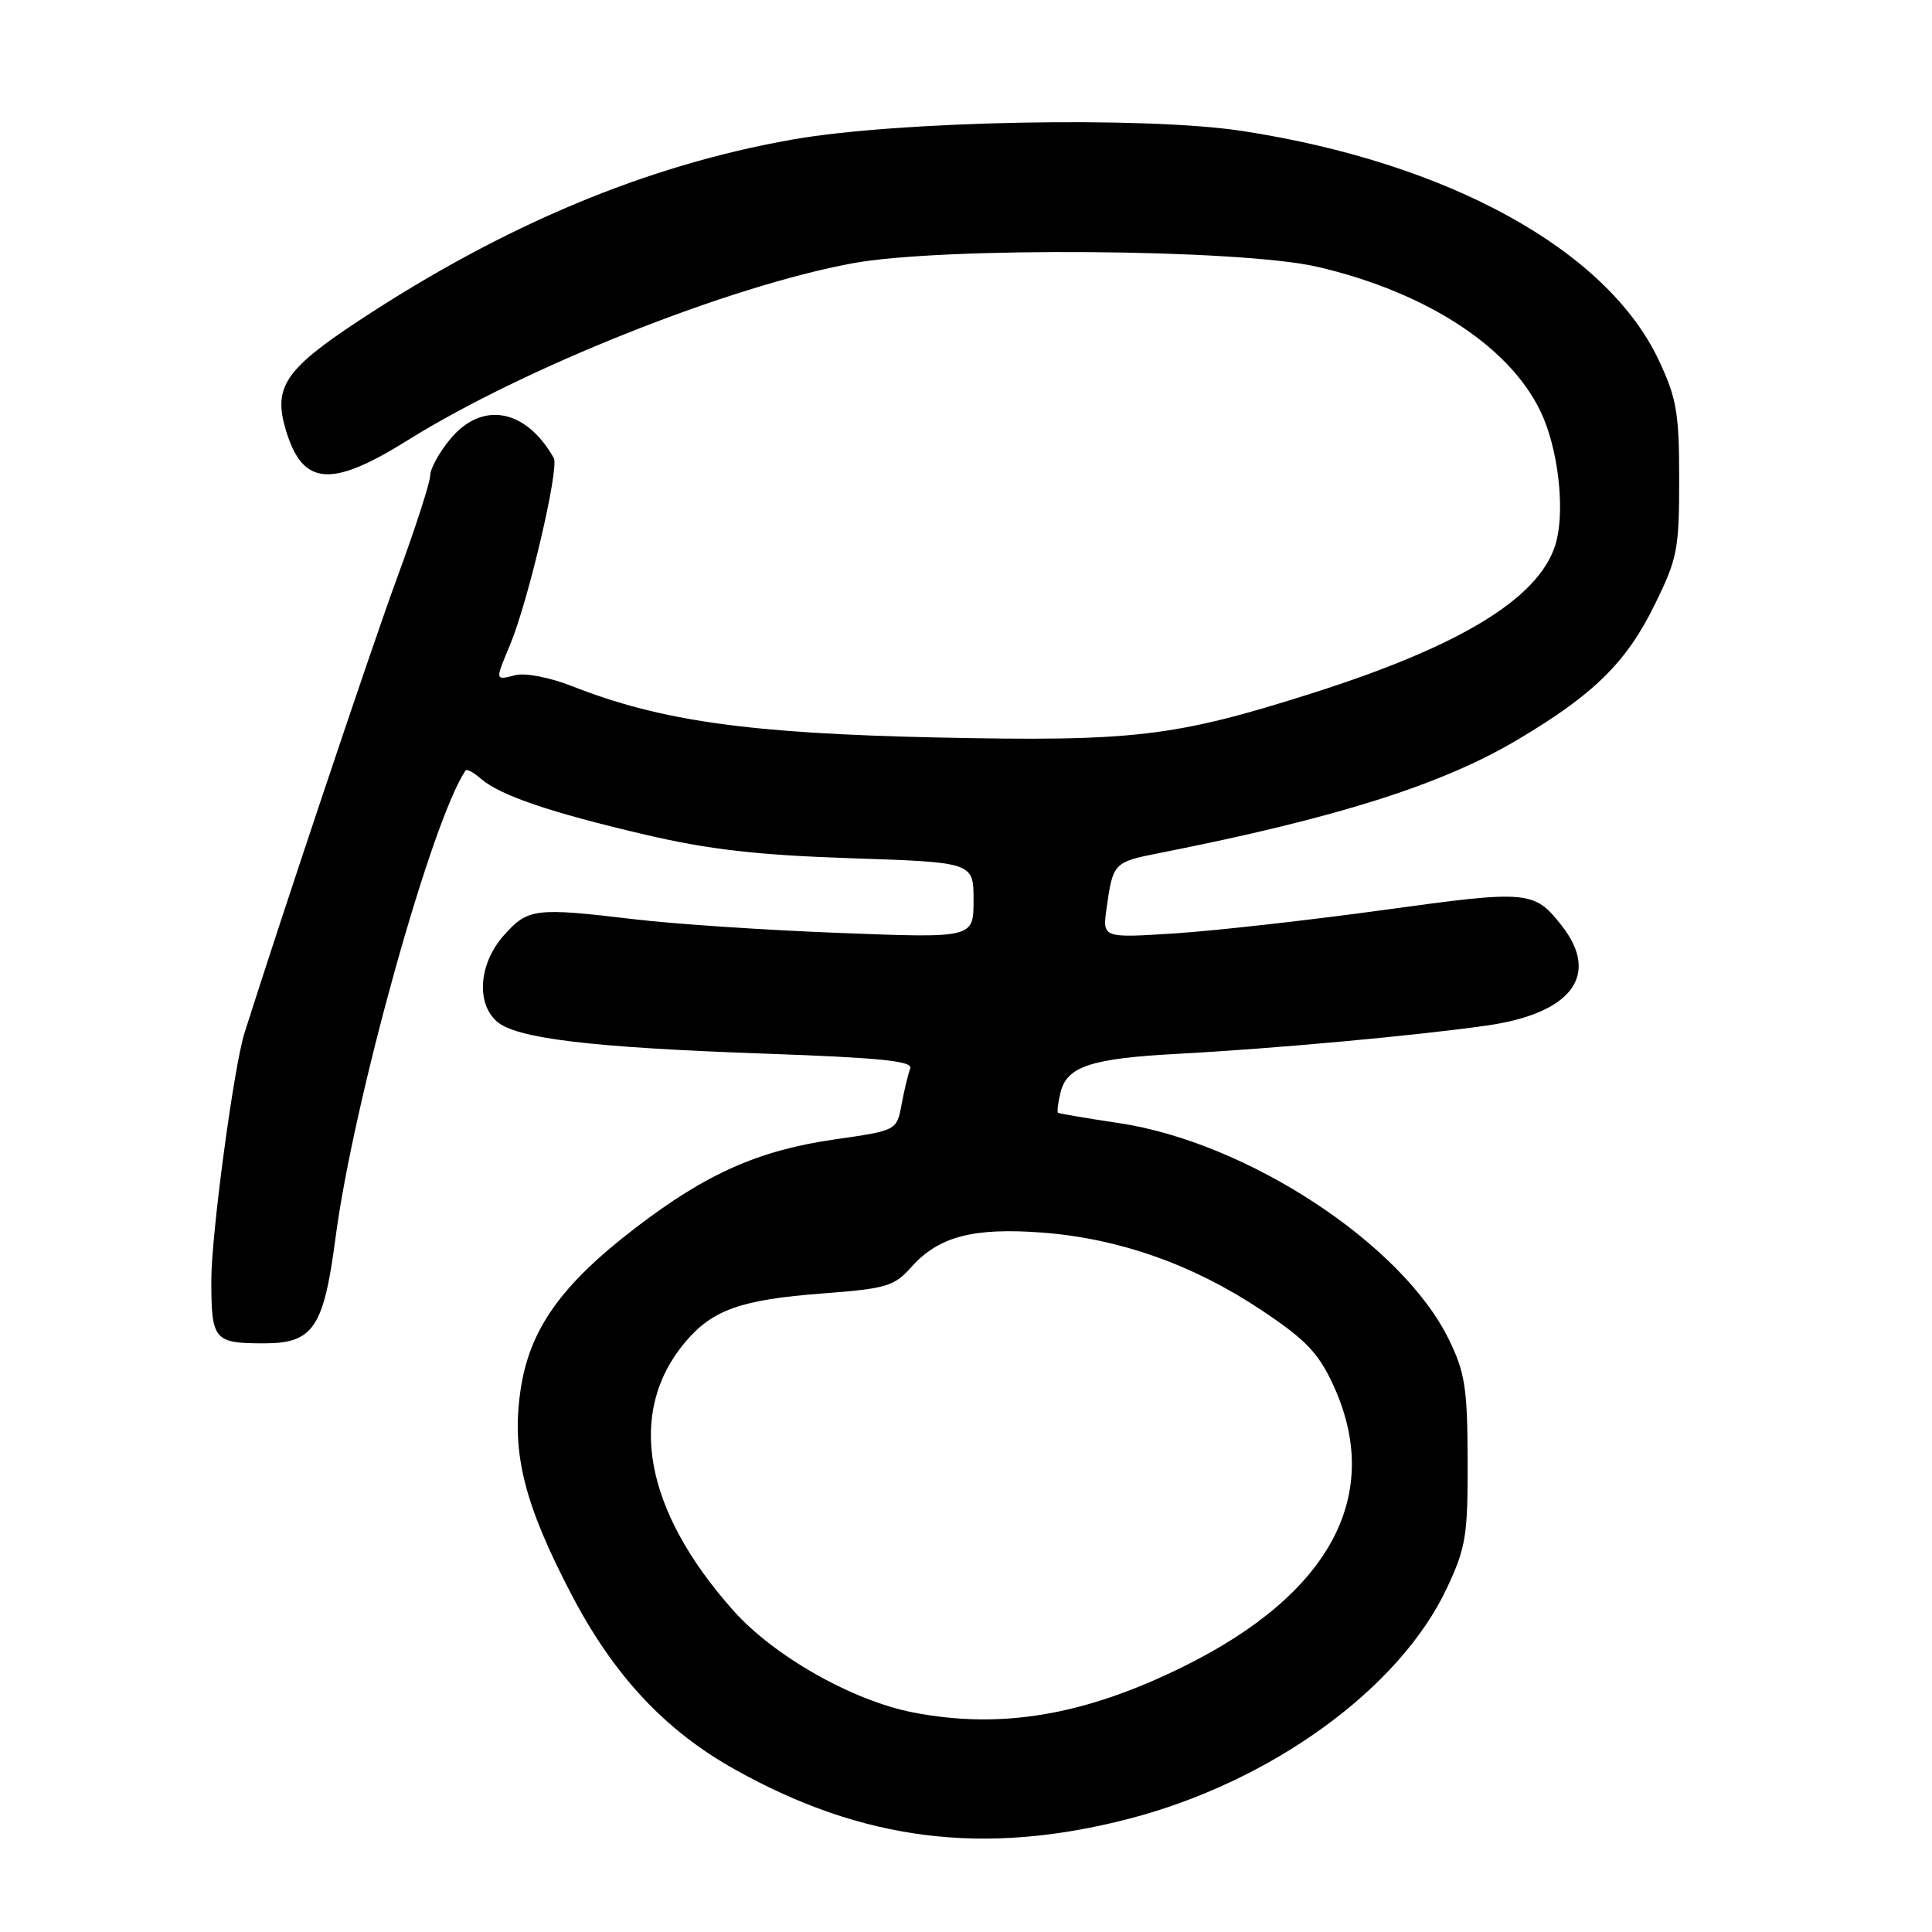 <?xml version="1.0" encoding="UTF-8" standalone="no"?>
<!DOCTYPE svg PUBLIC "-//W3C//DTD SVG 1.1//EN" "http://www.w3.org/Graphics/SVG/1.1/DTD/svg11.dtd" >
<svg xmlns="http://www.w3.org/2000/svg" xmlns:xlink="http://www.w3.org/1999/xlink" version="1.1" viewBox="0 0 256 256">
 <g >
 <path fill="currentColor"
d=" M 149.50 241.02 C 168.40 236.14 185.48 223.76 191.73 210.41 C 194.24 205.06 194.50 203.46 194.47 193.50 C 194.44 183.91 194.12 181.86 191.99 177.50 C 185.80 164.82 165.26 151.36 148.24 148.81 C 143.98 148.18 140.37 147.56 140.20 147.45 C 140.04 147.33 140.19 146.10 140.54 144.70 C 141.39 141.30 144.61 140.25 156.00 139.64 C 168.63 138.97 187.72 137.22 197.00 135.89 C 208.28 134.28 212.08 129.19 206.92 122.63 C 203.28 118.00 202.50 117.93 183.41 120.57 C 173.56 121.92 161.13 123.32 155.79 123.67 C 146.08 124.30 146.08 124.30 146.62 120.40 C 147.48 114.30 147.54 114.24 153.69 113.02 C 177.12 108.39 191.05 103.98 201.08 98.02 C 211.19 92.02 215.49 87.79 219.24 80.16 C 222.26 74.03 222.50 72.81 222.50 63.52 C 222.50 54.74 222.17 52.79 219.82 47.78 C 212.95 33.12 191.92 21.54 164.57 17.35 C 151.75 15.39 119.05 16.01 105.00 18.49 C 85.67 21.90 66.86 29.76 47.46 42.55 C 37.77 48.94 36.18 51.32 37.87 56.97 C 40.10 64.39 43.82 64.71 54.03 58.33 C 69.44 48.71 96.63 37.89 113.00 34.88 C 124.91 32.69 164.27 32.99 174.50 35.34 C 189.38 38.78 200.75 46.37 204.52 55.39 C 206.66 60.53 207.37 68.34 206.05 72.34 C 203.73 79.37 193.44 85.62 173.98 91.82 C 155.67 97.64 150.29 98.28 124.14 97.72 C 99.20 97.18 87.52 95.54 75.78 90.91 C 72.89 89.77 69.60 89.13 68.31 89.46 C 65.57 90.15 65.58 90.24 67.57 85.48 C 70.00 79.67 74.13 62.03 73.38 60.69 C 69.69 54.16 63.87 53.09 59.65 58.19 C 58.19 59.95 57.00 62.12 57.00 63.02 C 57.00 63.92 55.01 70.07 52.57 76.69 C 49.22 85.82 37.23 121.59 32.39 136.90 C 30.98 141.36 28.00 163.59 28.00 169.64 C 28.00 177.59 28.35 178.00 34.97 178.00 C 41.51 178.00 42.89 175.96 44.46 164.00 C 46.83 145.91 57.23 108.57 61.70 102.09 C 61.86 101.86 62.78 102.36 63.74 103.20 C 66.28 105.40 72.96 107.67 85.50 110.60 C 93.94 112.57 100.28 113.30 112.75 113.72 C 129.00 114.26 129.00 114.26 129.00 119.28 C 129.00 124.31 129.00 124.31 111.25 123.62 C 101.49 123.25 89.22 122.43 84.00 121.80 C 70.90 120.24 69.96 120.36 66.78 123.92 C 63.49 127.60 63.04 132.83 65.80 135.32 C 68.32 137.60 78.25 138.80 101.30 139.61 C 116.70 140.16 120.99 140.59 120.61 141.58 C 120.34 142.28 119.82 144.42 119.47 146.33 C 118.82 149.80 118.82 149.80 110.66 150.97 C 100.57 152.41 93.62 155.49 84.27 162.65 C 74.29 170.28 70.10 176.22 68.95 184.36 C 67.78 192.62 69.48 199.36 75.79 211.41 C 81.37 222.06 88.16 229.32 97.39 234.47 C 114.31 243.94 130.39 245.95 149.50 241.02 Z  M 121.00 226.91 C 112.97 225.35 102.58 219.47 97.20 213.44 C 85.31 200.10 82.98 187.13 90.79 177.84 C 94.40 173.55 98.19 172.21 108.98 171.39 C 117.46 170.75 118.47 170.45 120.77 167.88 C 124.38 163.83 128.98 162.63 138.19 163.33 C 148.32 164.12 158.06 167.56 167.04 173.53 C 172.95 177.45 174.66 179.22 176.61 183.41 C 183.39 197.97 176.40 211.17 156.77 220.85 C 143.71 227.30 132.66 229.17 121.00 226.91 Z "/>
</g>
</svg>